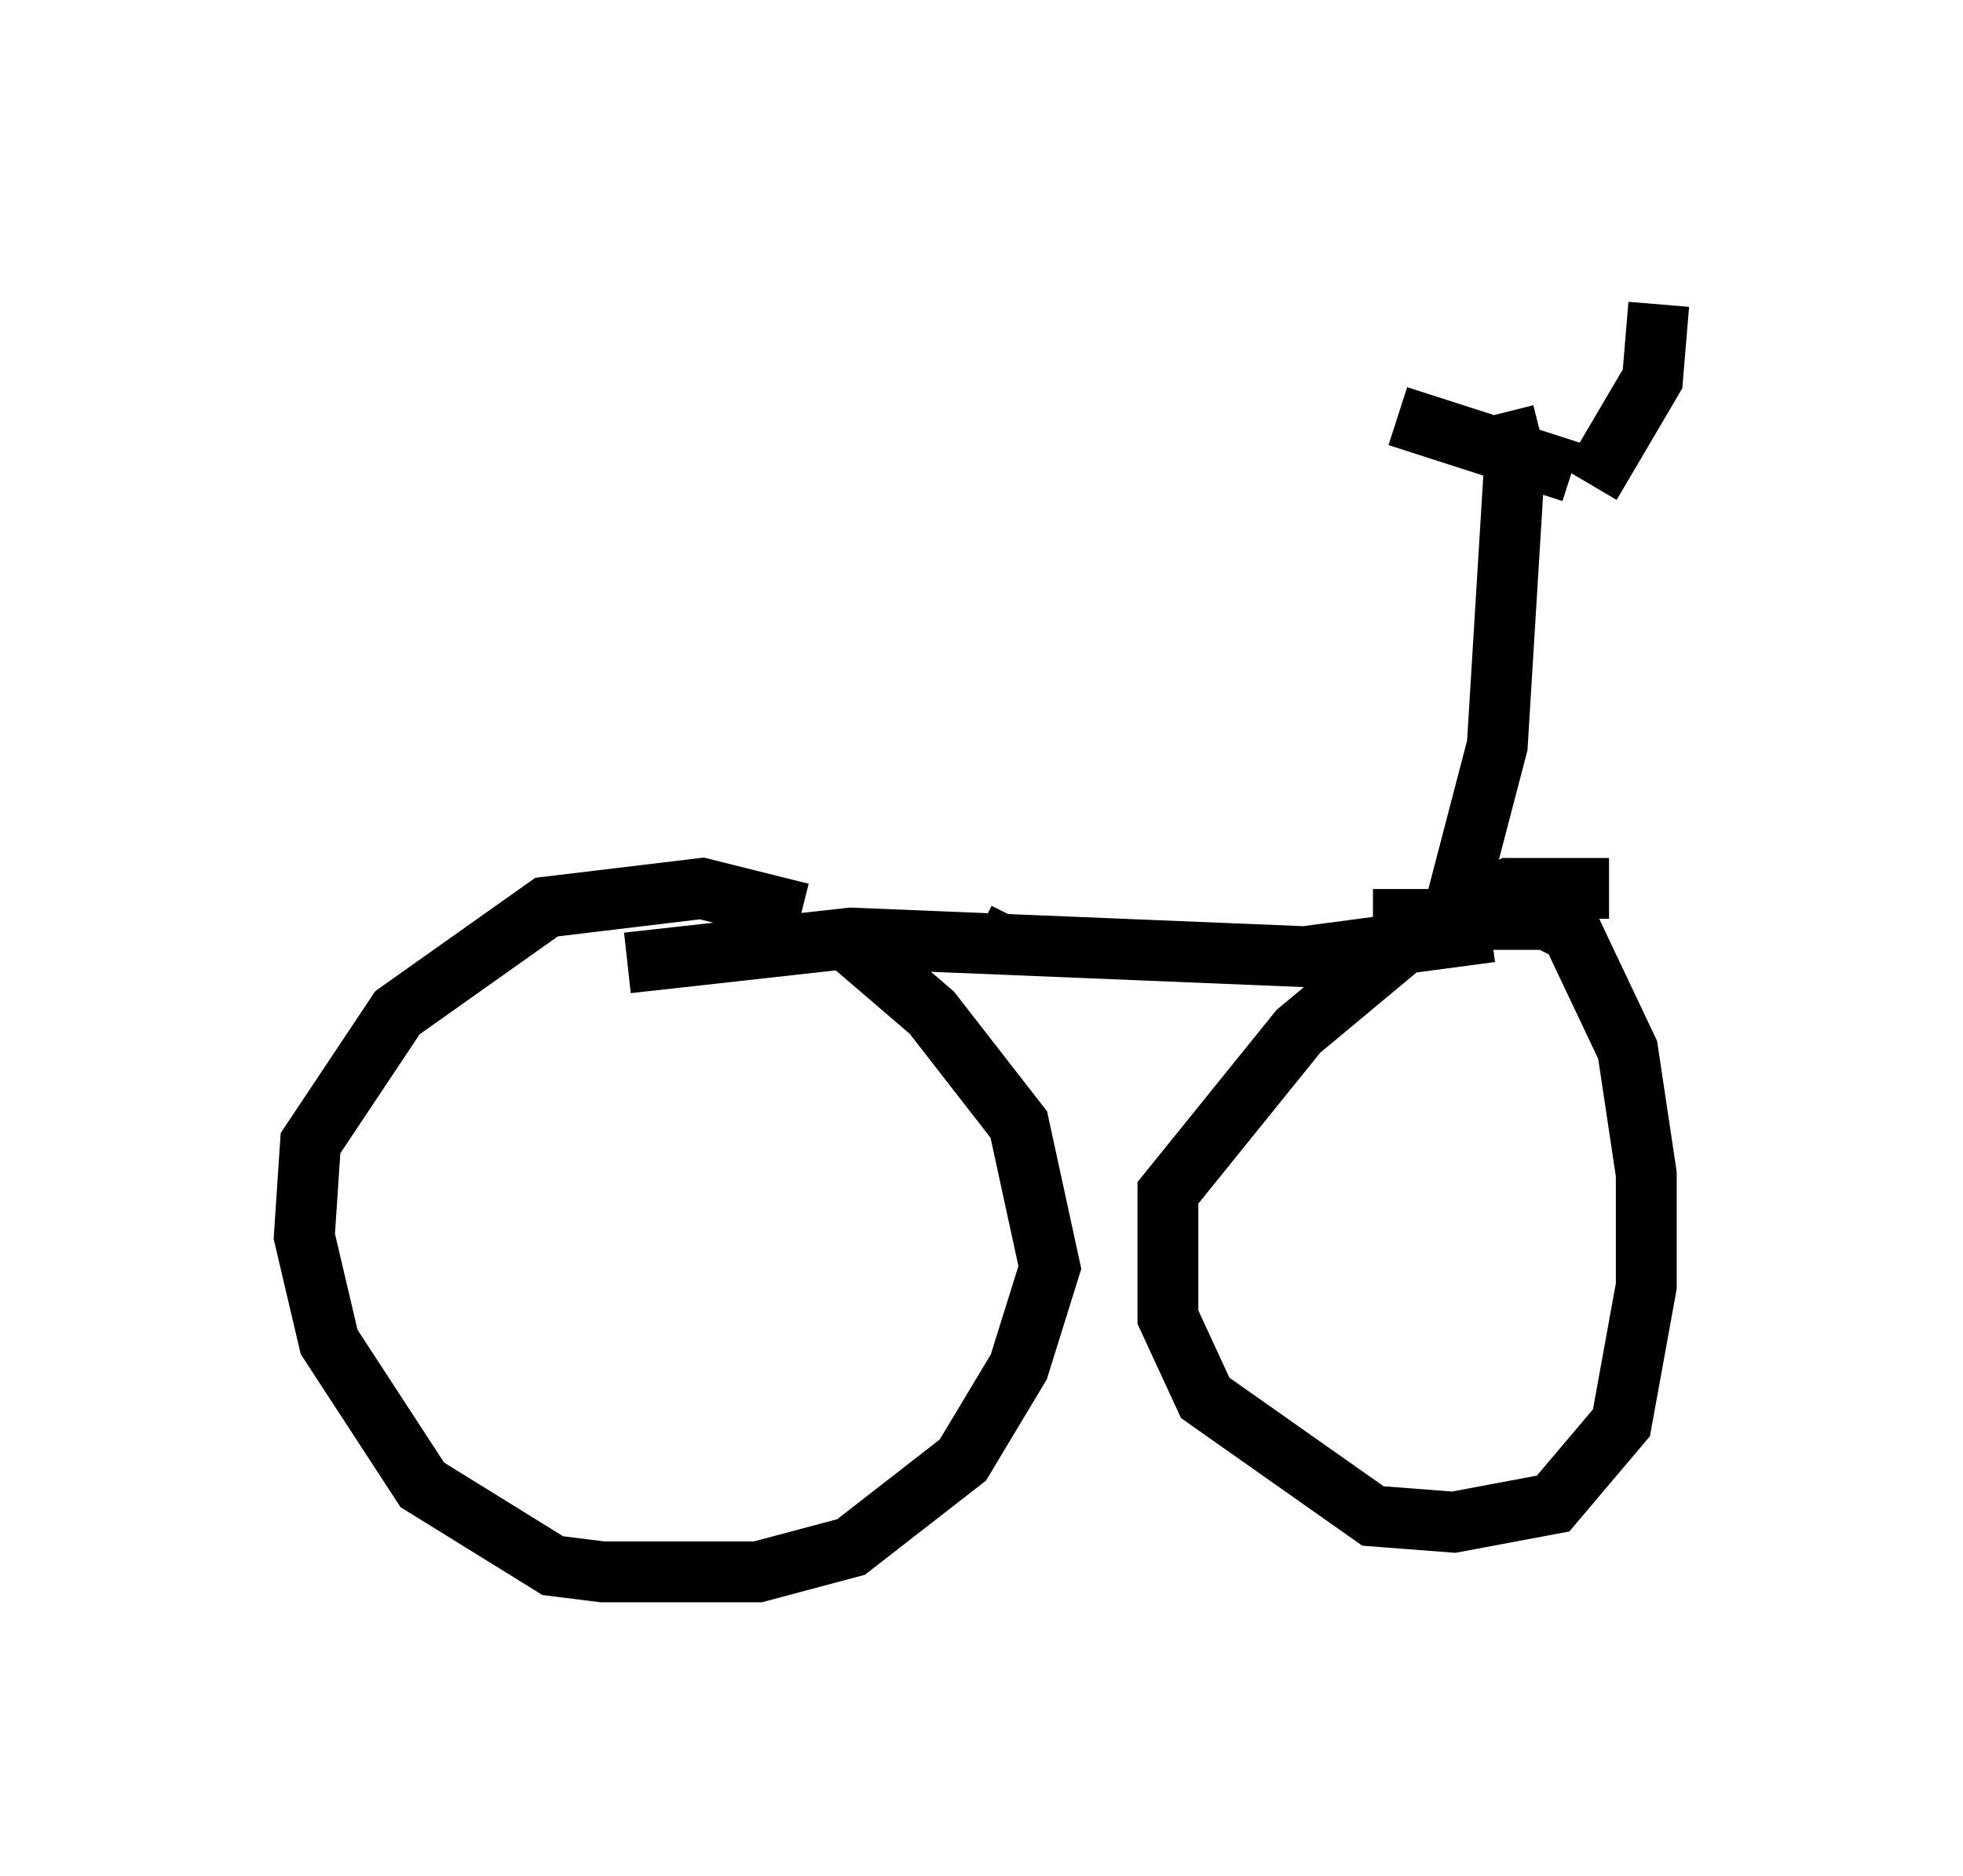 <?xml version="1.0" encoding="utf-8" ?>
<svg baseProfile="full" height="30.825" version="1.1" width="32.254" xmlns="http://www.w3.org/2000/svg" xmlns:ev="http://www.w3.org/2001/xml-events" xmlns:xlink="http://www.w3.org/1999/xlink"><defs /><rect fill="white" height="30.825" width="32.254" x="0" y="0" /><path d="M13.779, 15.515 m-0.613, -0.51 l-1.633, -0.408 -2.552, 0.306 l-2.45, 1.735 -1.429, 2.144 l-0.102, 1.531 0.408, 1.735 l1.531, 2.348 2.144, 1.327 l0.817, 0.102 2.552, 0.0 l1.531, -0.408 1.838, -1.429 l0.919, -1.531 0.51, -1.633 l-0.51, -2.348 -1.429, -1.838 l-1.429, -1.225 m12.556, -0.817 l-1.633, 0.0 -1.633, 0.817 l-1.838, 1.531 -2.144, 2.654 l0.0, 2.042 0.613, 1.327 l2.756, 1.94 1.327, 0.102 l1.633, -0.306 1.123, -1.327 l0.408, -2.246 0.0, -1.838 l-0.306, -2.042 -0.919, -1.94 l-0.408, -0.204 -2.858, 0.0 m1.94, 0.204 l-3.063, 0.408 -7.452, -0.306 l-3.675, 0.408 m13.986, -0.51 l-0.306, -0.715 0.613, -2.348 l0.306, -5.002 0.408, -0.102 m-2.348, -0.306 l2.858, 0.919 m1.429, -2.756 l-0.102, 1.225 -1.021, 1.735 m-9.596, 7.554 l0.204, -0.408 " fill="none" stroke="black" stroke-width="1" /></svg>